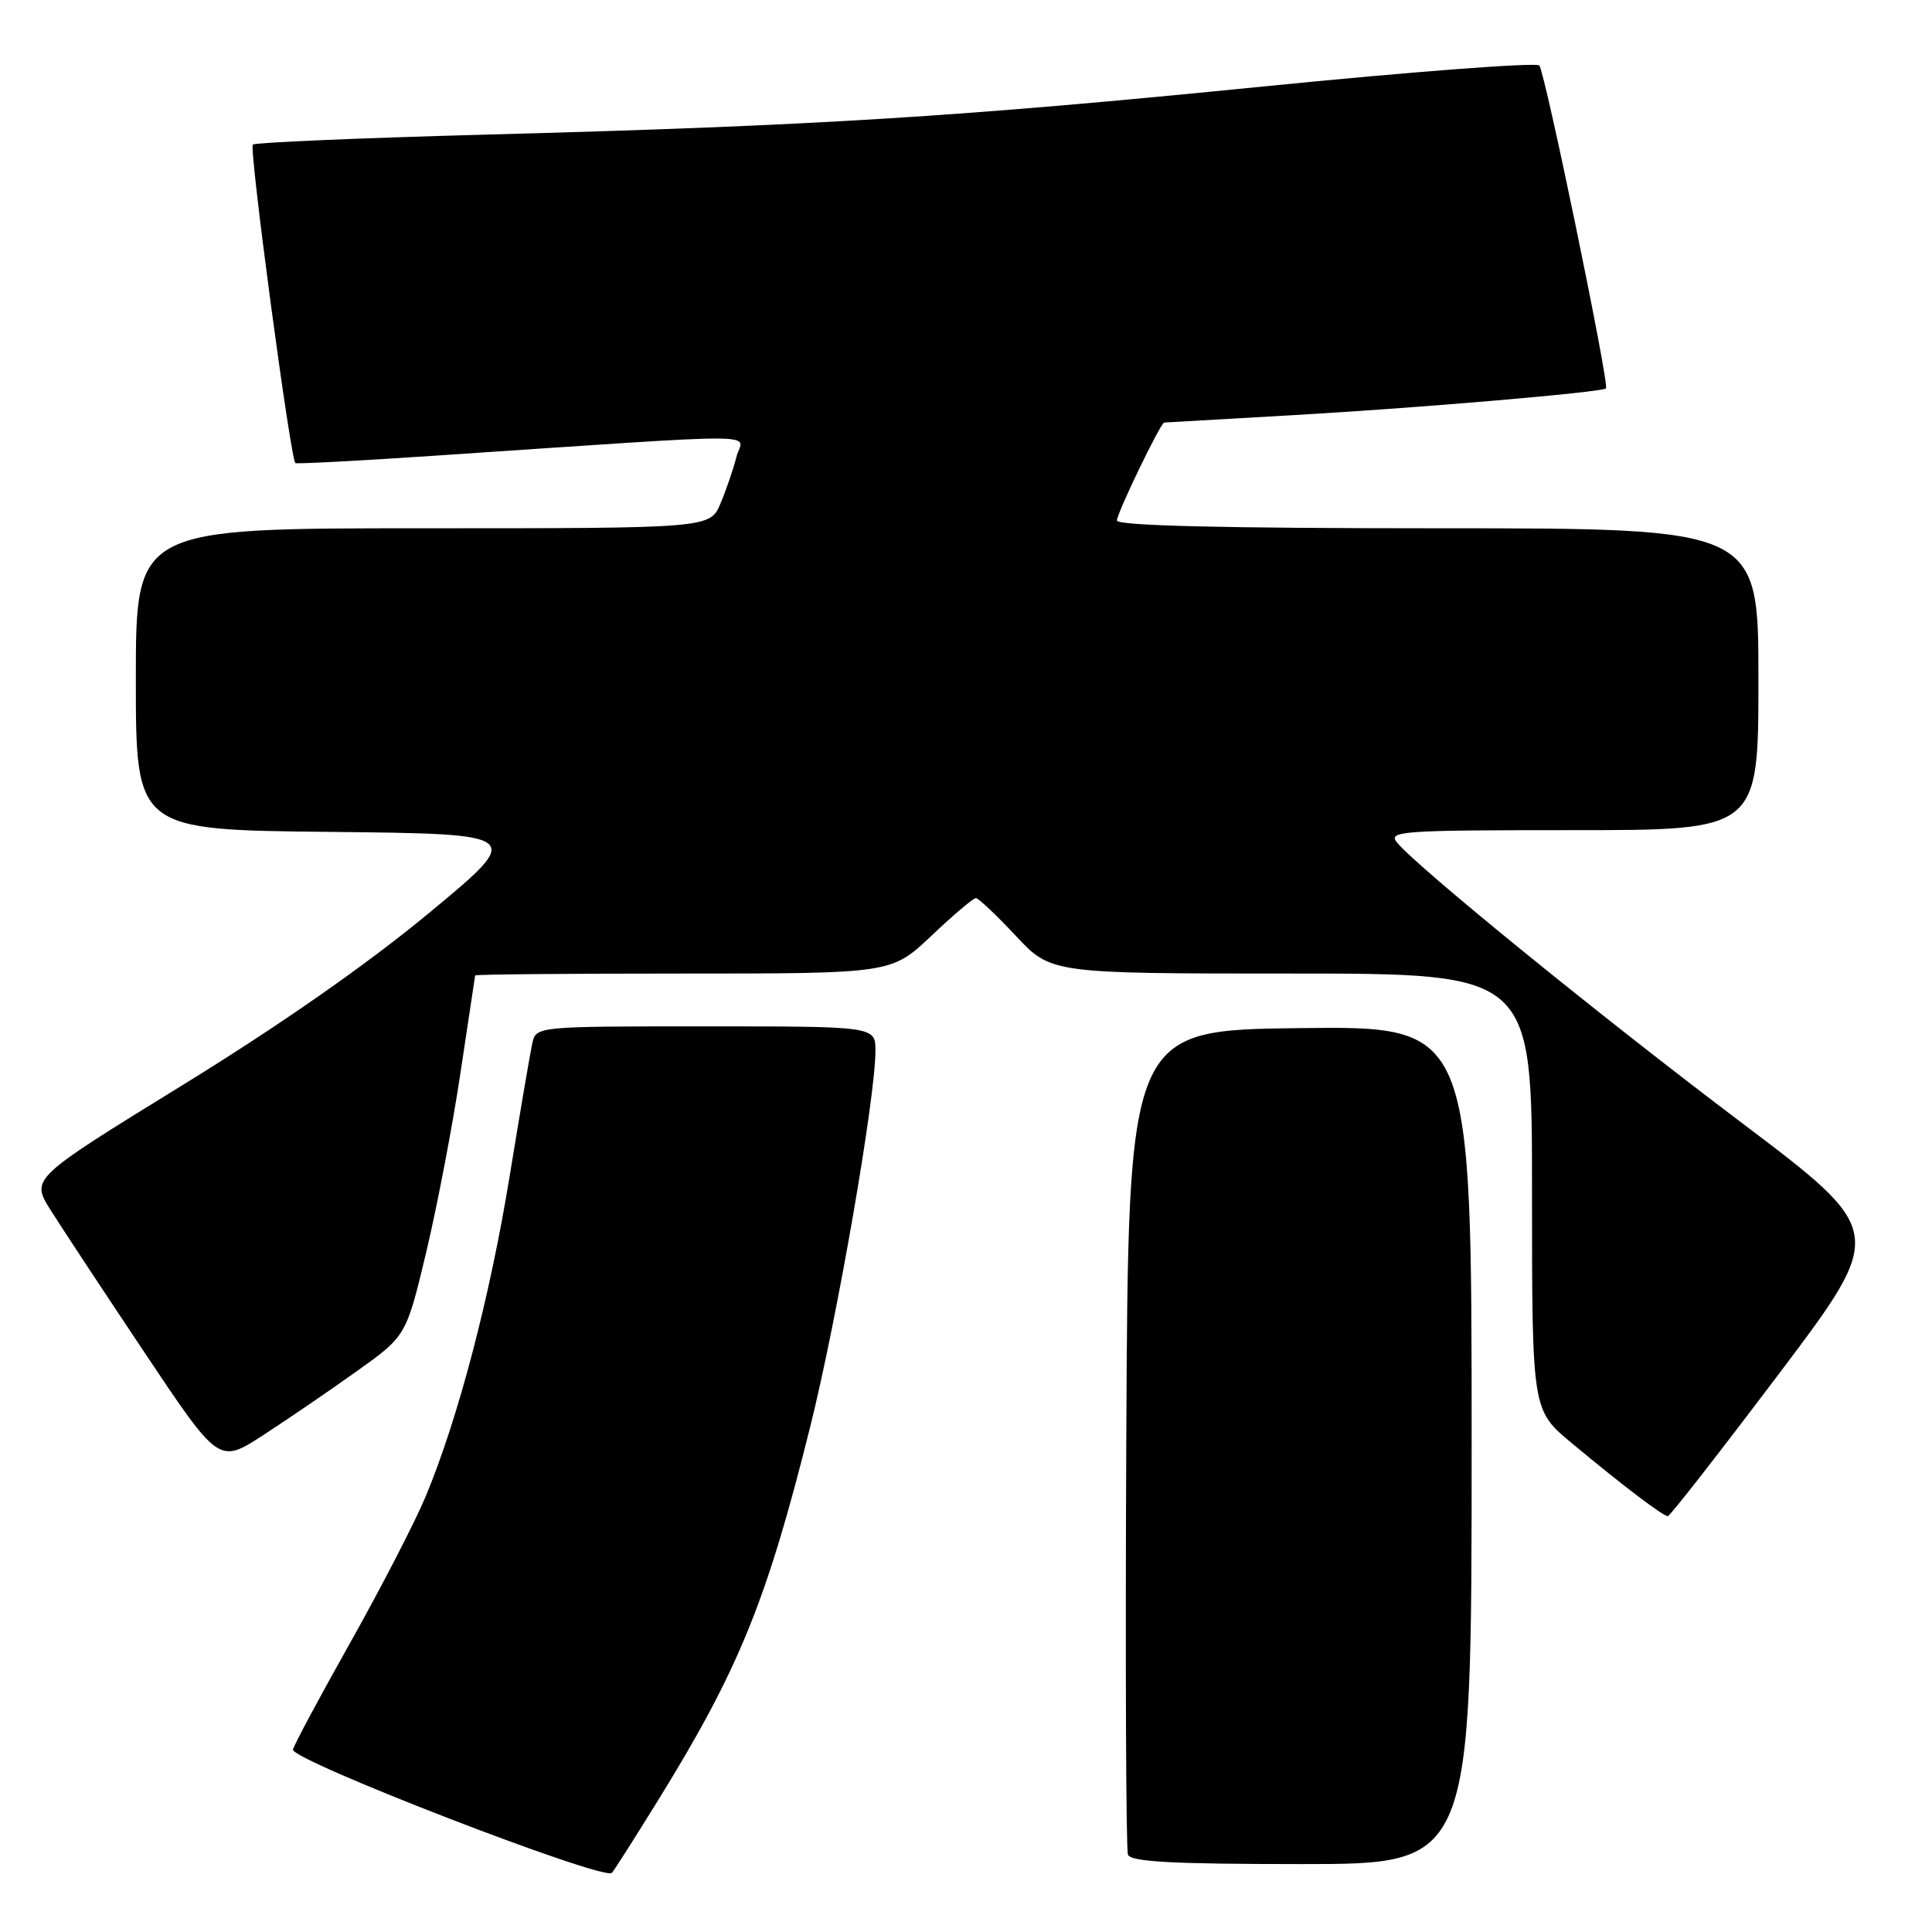 <?xml version="1.0" encoding="UTF-8" standalone="no"?>
<!DOCTYPE svg PUBLIC "-//W3C//DTD SVG 1.1//EN" "http://www.w3.org/Graphics/SVG/1.1/DTD/svg11.dtd" >
<svg xmlns="http://www.w3.org/2000/svg" xmlns:xlink="http://www.w3.org/1999/xlink" version="1.1" viewBox="0 0 256 256">
 <g >
 <path fill="currentColor"
d=" M 87.23 238.50 C 97.91 221.21 101.60 212.14 107.37 189.00 C 110.94 174.67 115.99 145.55 116.00 139.25 C 116.00 136.00 116.00 136.00 93.52 136.00 C 71.04 136.00 71.04 136.00 70.53 138.25 C 70.26 139.49 68.91 147.38 67.54 155.79 C 64.92 171.91 60.71 187.95 56.40 198.30 C 54.97 201.71 50.51 210.36 46.48 217.53 C 42.45 224.70 39.00 231.12 38.82 231.82 C 38.47 233.21 80.07 249.29 81.08 248.16 C 81.41 247.80 84.17 243.45 87.23 238.50 Z  M 195.00 191.48 C 195.00 135.96 195.00 135.96 172.25 136.23 C 149.50 136.50 149.50 136.50 149.24 190.50 C 149.10 220.20 149.20 245.06 149.46 245.75 C 149.82 246.70 155.37 247.00 172.47 247.00 C 195.00 247.00 195.00 247.00 195.00 191.48 Z  M 235.71 182.05 C 249.91 163.22 249.91 163.22 230.71 148.72 C 212.09 134.67 187.91 115.01 185.12 111.65 C 183.86 110.12 185.62 110.00 208.38 110.00 C 233.00 110.00 233.00 110.00 233.00 90.00 C 233.00 70.00 233.00 70.00 190.50 70.00 C 162.05 70.00 148.00 69.66 148.00 68.97 C 148.00 67.99 153.78 56.02 154.26 55.99 C 154.39 55.98 162.15 55.54 171.50 55.00 C 187.83 54.07 212.17 51.99 212.80 51.47 C 213.30 51.07 204.73 9.58 203.97 8.68 C 203.58 8.24 187.12 9.49 167.38 11.46 C 127.12 15.49 108.06 16.67 64.26 17.84 C 47.63 18.29 33.79 18.88 33.50 19.16 C 32.98 19.68 38.50 60.92 39.14 61.36 C 39.34 61.49 47.60 61.06 57.50 60.39 C 103.24 57.33 98.39 57.32 97.58 60.54 C 97.19 62.10 96.24 64.88 95.48 66.69 C 94.10 70.00 94.10 70.00 56.05 70.00 C 18.00 70.00 18.00 70.00 18.00 89.98 C 18.00 109.97 18.00 109.97 43.75 110.23 C 69.50 110.50 69.50 110.50 56.82 121.00 C 48.62 127.79 37.07 135.86 24.11 143.83 C 4.08 156.17 4.08 156.17 6.70 160.33 C 8.14 162.63 13.75 171.13 19.16 179.23 C 29.00 193.96 29.00 193.96 34.82 190.20 C 38.01 188.13 43.60 184.32 47.22 181.73 C 53.82 177.03 53.82 177.03 56.47 165.95 C 57.92 159.86 59.97 149.16 61.01 142.19 C 62.06 135.21 62.93 129.39 62.96 129.25 C 62.98 129.11 75.40 129.00 90.56 129.00 C 118.12 129.00 118.12 129.00 123.41 124.00 C 126.31 121.25 128.97 119.00 129.31 119.00 C 129.64 119.00 132.02 121.25 134.60 124.00 C 139.27 129.00 139.27 129.00 171.14 129.00 C 203.00 129.00 203.00 129.00 203.00 157.92 C 203.00 186.85 203.00 186.85 208.25 191.21 C 215.05 196.87 220.37 200.91 221.00 200.90 C 221.28 200.89 227.89 192.41 235.71 182.05 Z "/>
</g>
</svg>